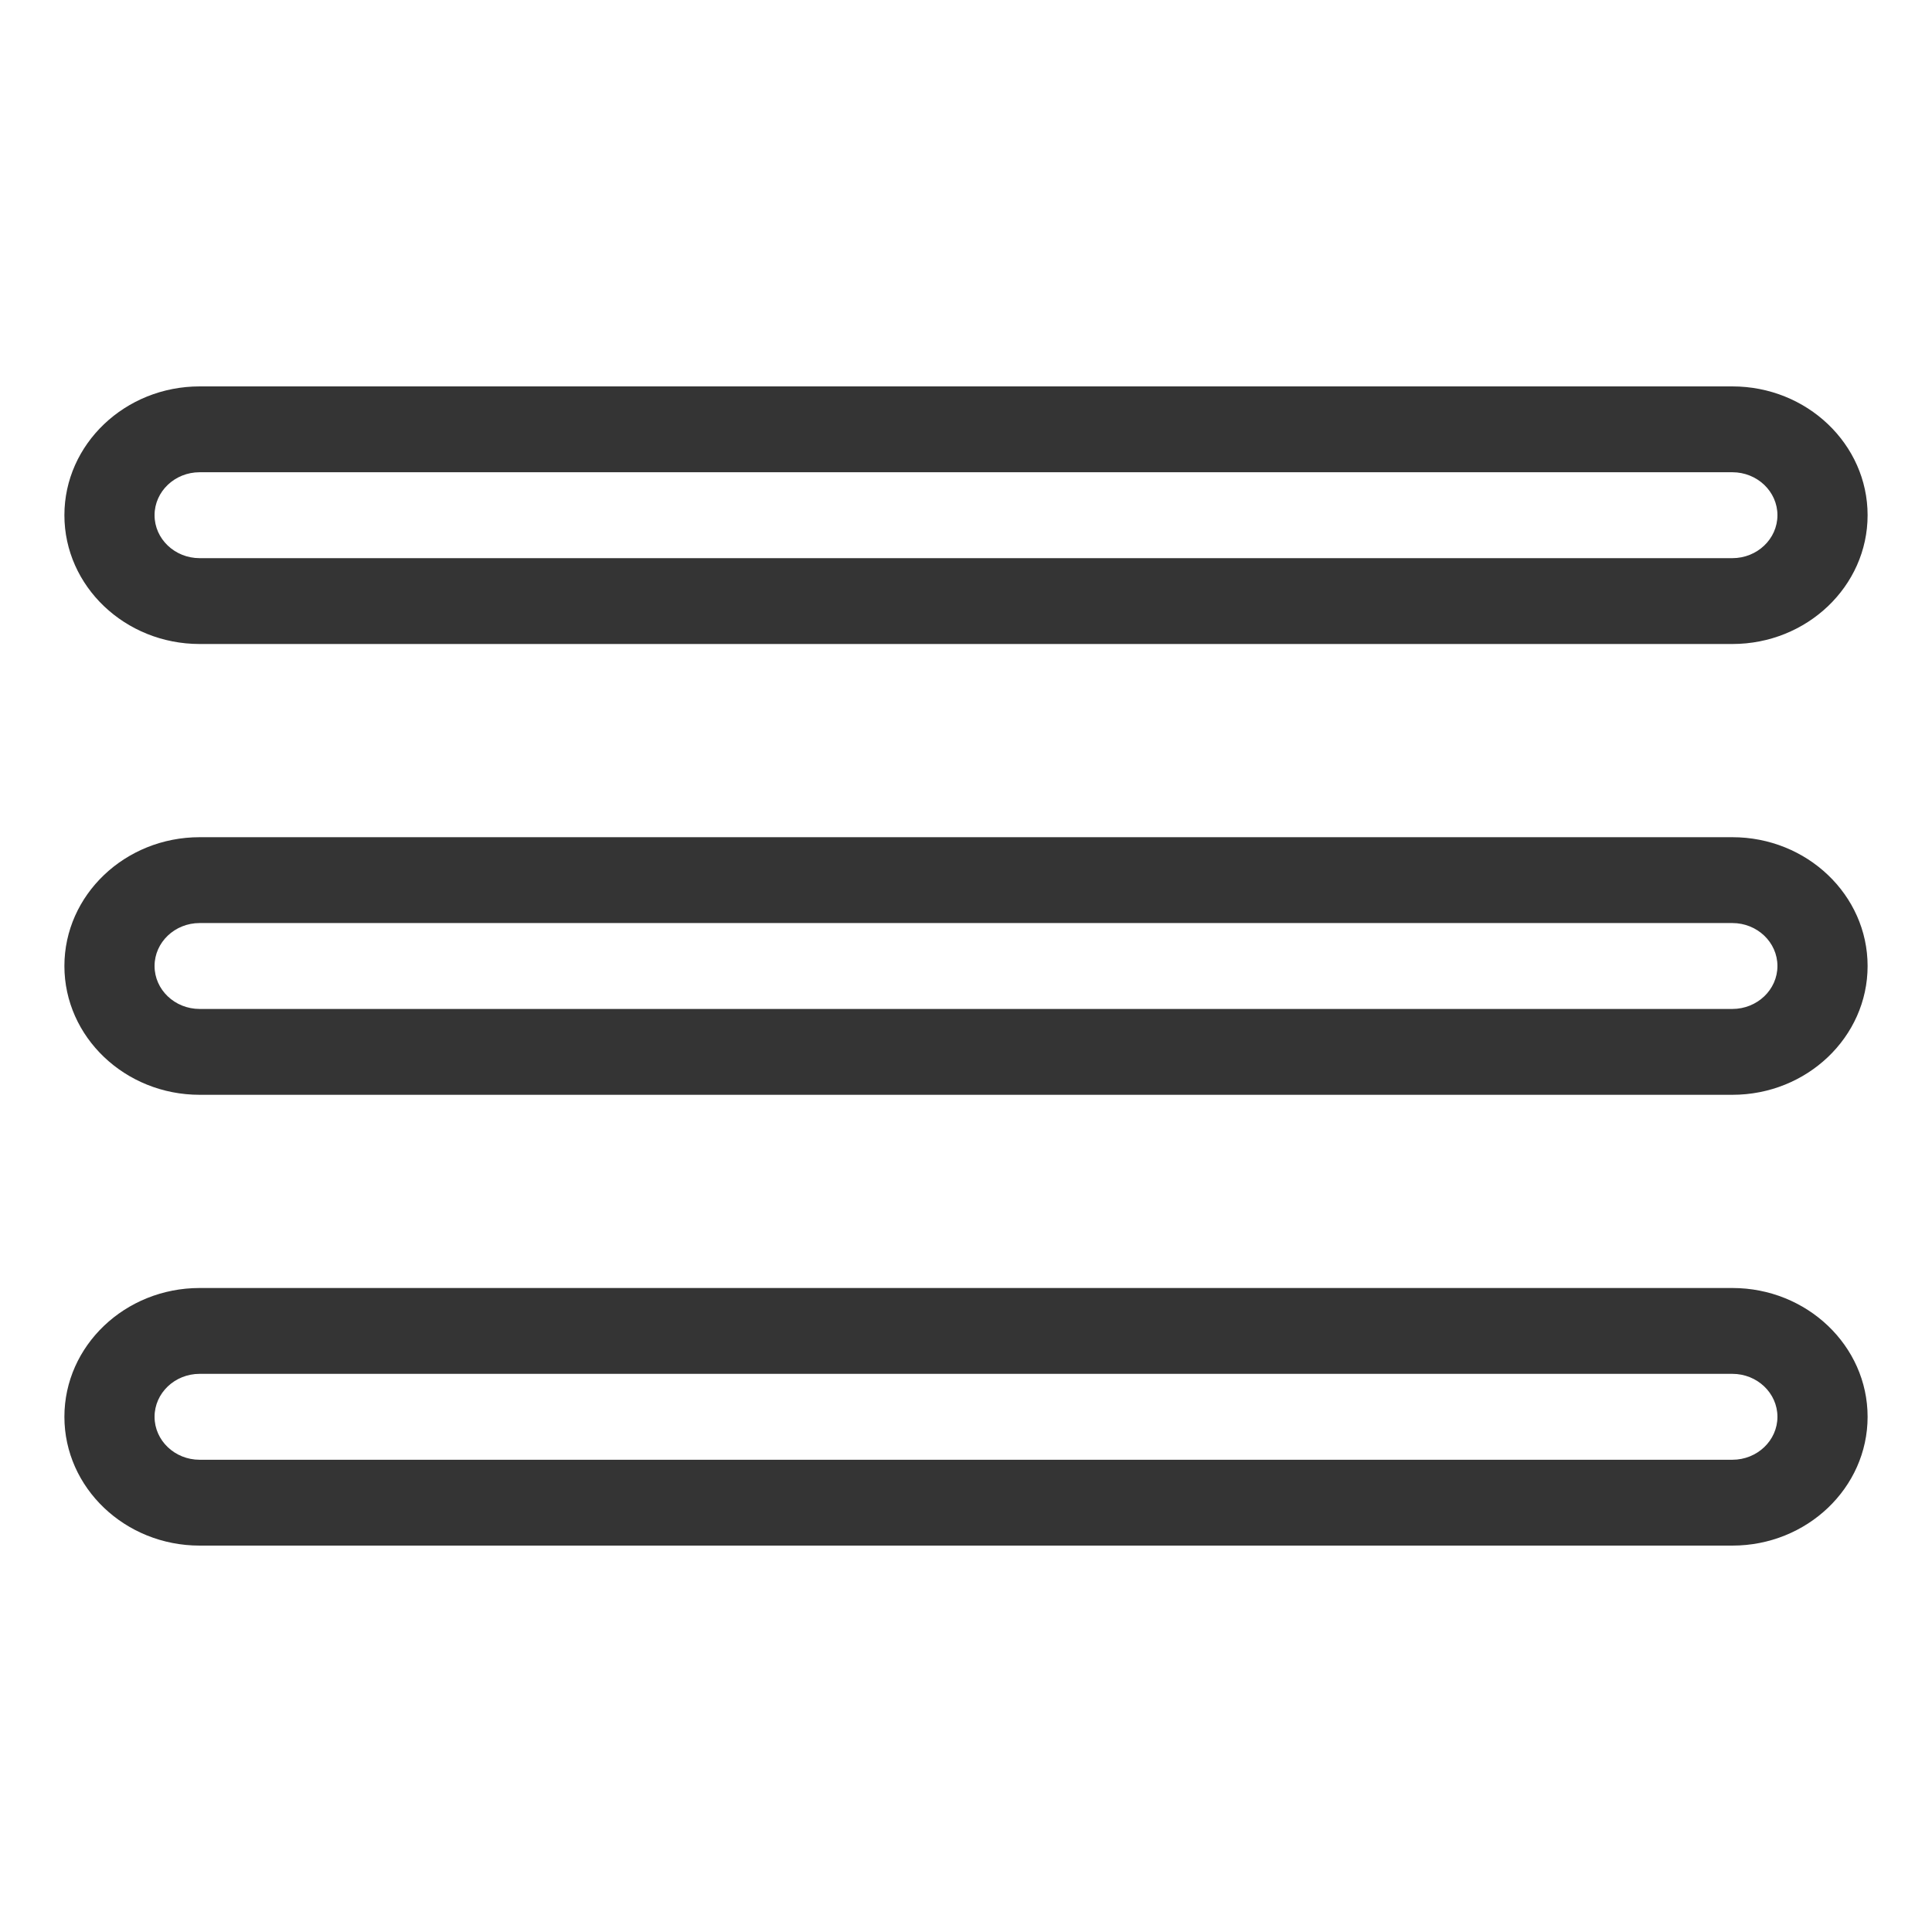 <svg width="30" height="30" viewBox="0 0 30 30" fill="none" xmlns="http://www.w3.org/2000/svg">
<path d="M26.9 10H3.1C1.942 10 1 9.103 1 8C1 6.897 1.942 6 3.1 6H26.9C28.058 6 29 6.897 29 8C29 9.103 28.058 10 26.9 10ZM3.1 7.333C2.714 7.333 2.4 7.632 2.4 8C2.4 8.368 2.714 8.667 3.1 8.667H26.9C27.286 8.667 27.6 8.368 27.6 8C27.6 7.632 27.286 7.333 26.9 7.333H3.1Z" fill="#343434"/>
<path d="M26.9 17H3.1C1.942 17 1 16.103 1 15C1 13.897 1.942 13 3.1 13H26.9C28.058 13 29 13.897 29 15C29 16.103 28.058 17 26.9 17ZM3.1 14.333C2.714 14.333 2.4 14.632 2.4 15C2.4 15.368 2.714 15.667 3.1 15.667H26.9C27.286 15.667 27.6 15.368 27.6 15C27.6 14.632 27.286 14.333 26.9 14.333H3.1Z" fill="#343434"/>
<path d="M26.9 24H3.1C1.942 24 1 23.103 1 22C1 20.897 1.942 20 3.1 20H26.9C28.058 20 29 20.897 29 22C29 23.103 28.058 24 26.9 24ZM3.1 21.333C2.714 21.333 2.4 21.632 2.4 22C2.4 22.368 2.714 22.667 3.1 22.667H26.9C27.286 22.667 27.6 22.368 27.6 22C27.6 21.632 27.286 21.333 26.9 21.333H3.1Z" fill="#343434"/>
</svg>
